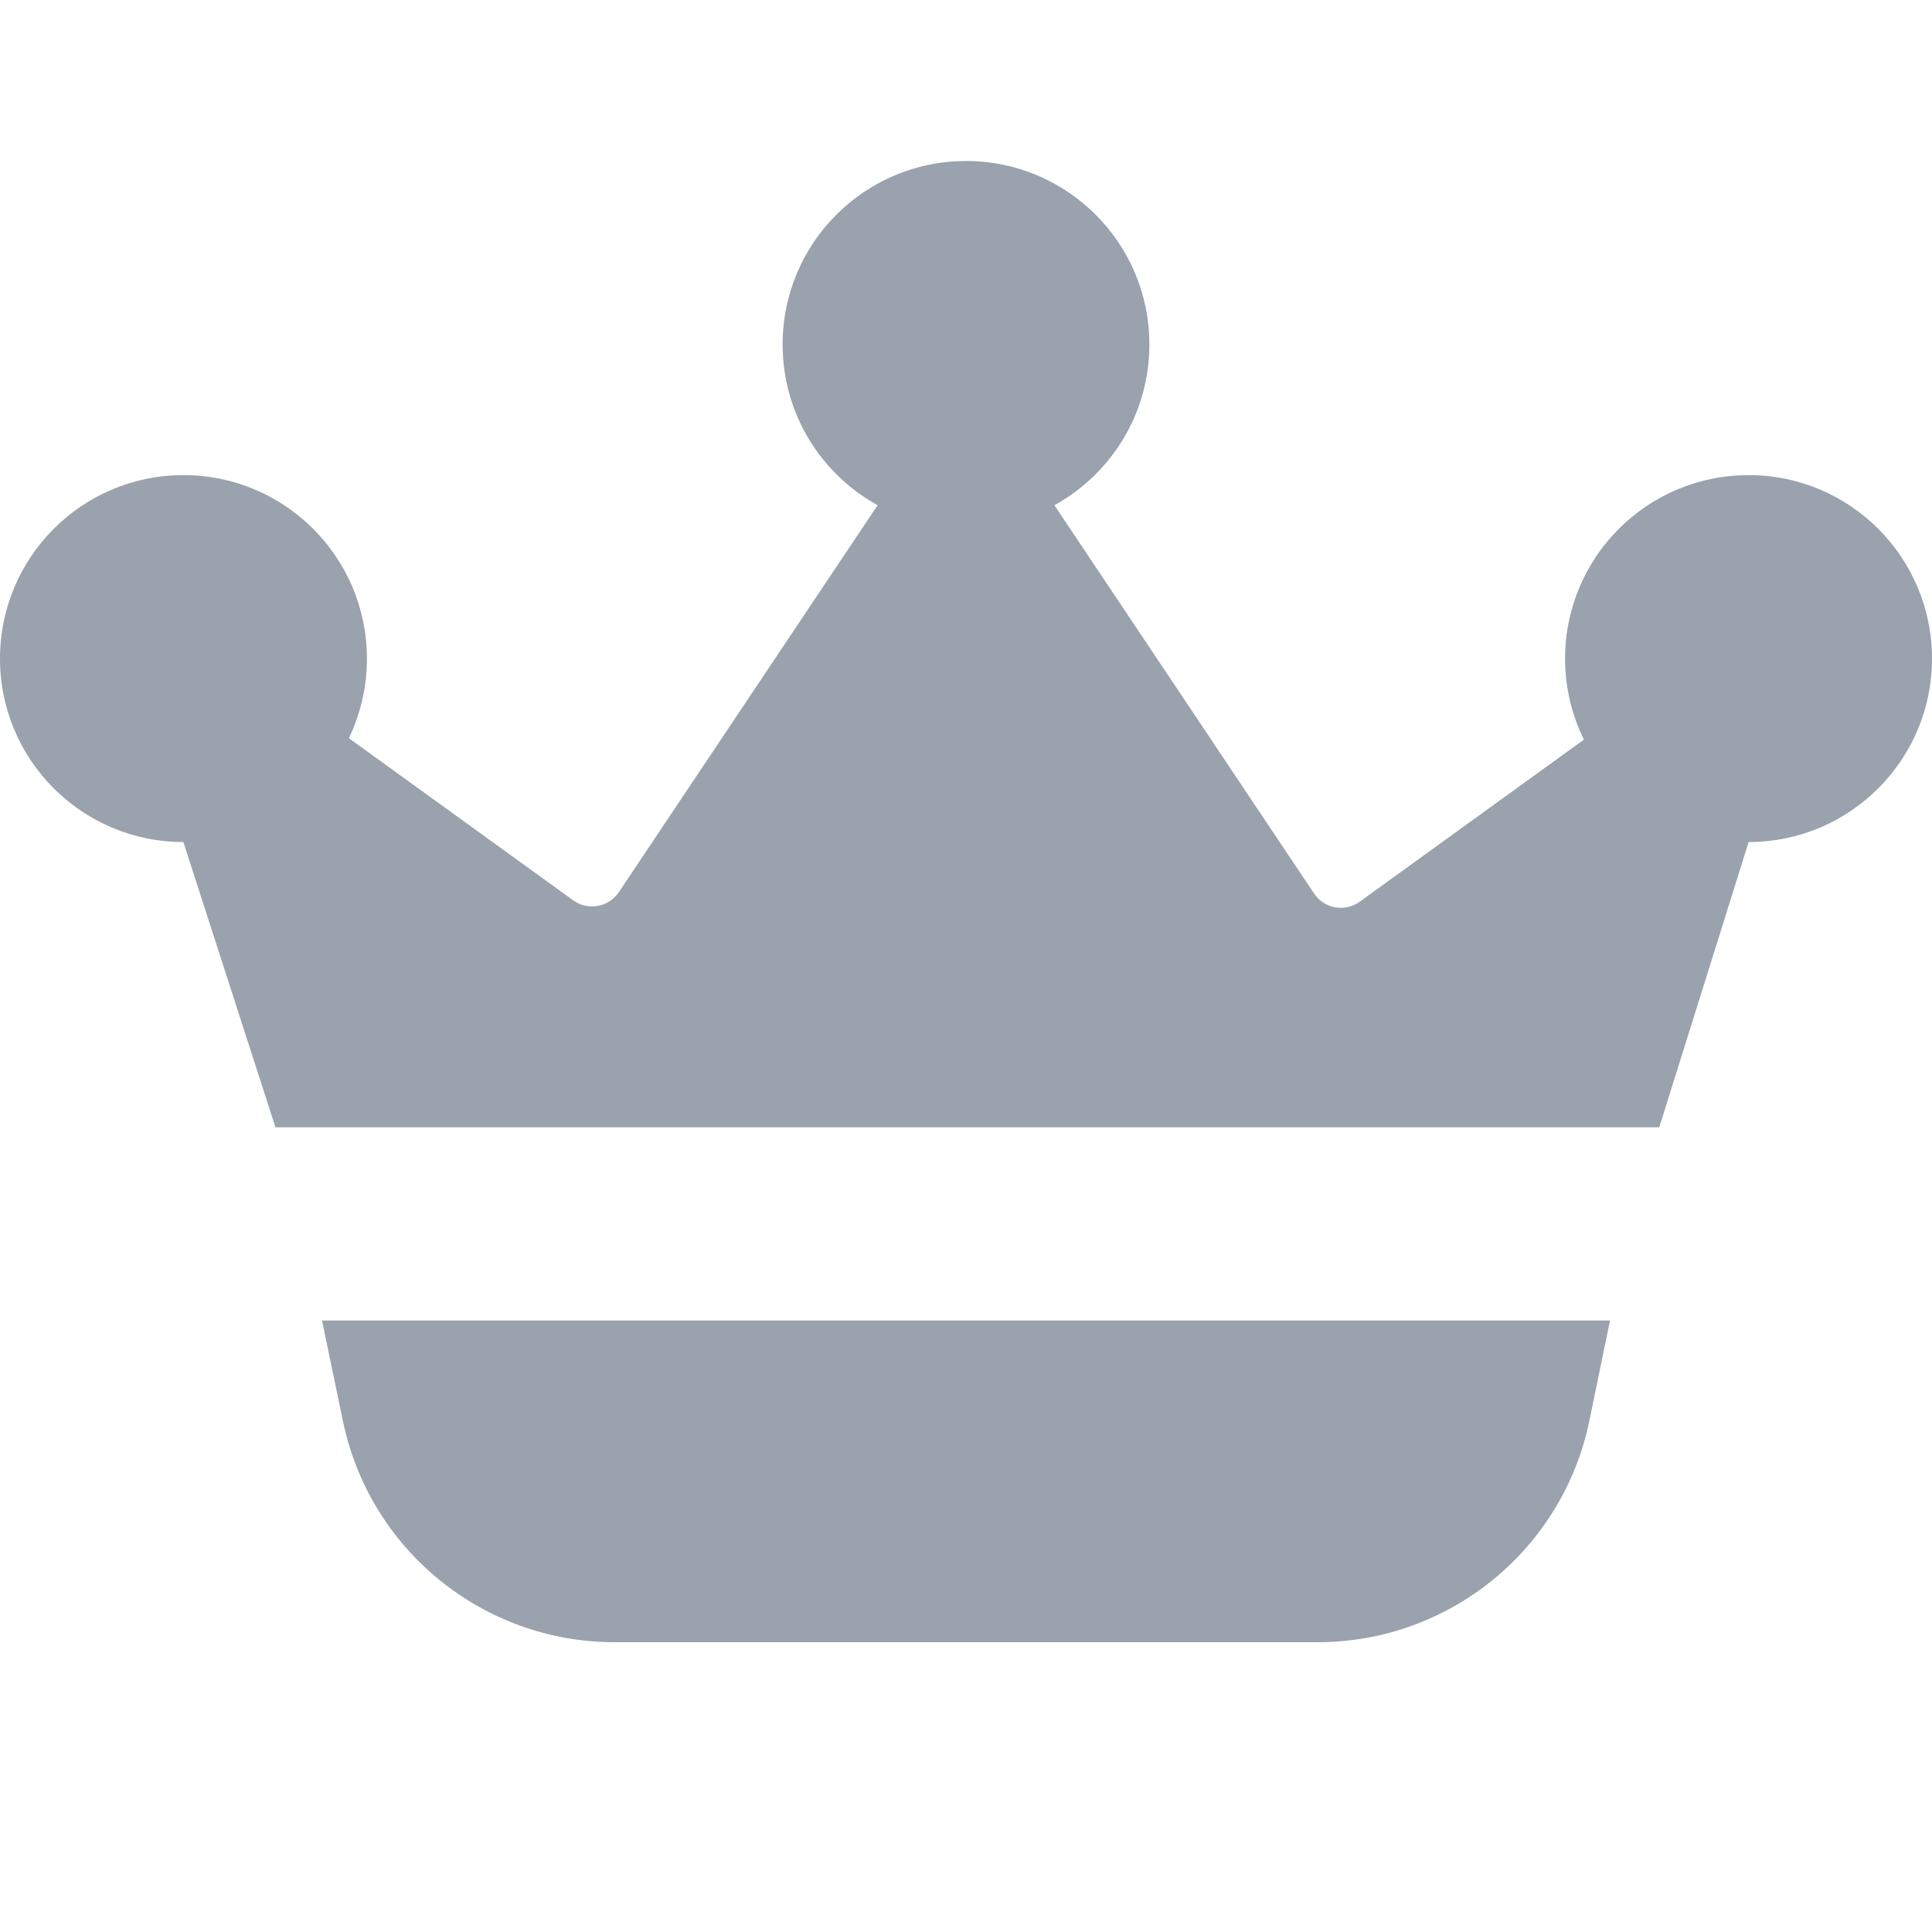 <svg width="12" height="12" viewBox="0 0 12 12" fill="none" xmlns="http://www.w3.org/2000/svg">
<g clip-path="url(#clip0_44680_10981)">
<path fill-rule="evenodd" clip-rule="evenodd" d="M6.549 3.138C6.901 2.944 7.139 2.57 7.139 2.139C7.139 1.51 6.629 1 6 1C5.371 1 4.861 1.51 4.861 2.139C4.861 2.57 5.099 2.944 5.451 3.138L3.844 5.541C3.781 5.635 3.652 5.659 3.56 5.592L2.167 4.585C2.239 4.435 2.279 4.268 2.279 4.091C2.279 3.461 1.769 2.951 1.139 2.951C0.51 2.951 1.14441e-05 3.461 1.14441e-05 4.091C1.14441e-05 4.72 0.51 5.23 1.139 5.23L1.711 7.002H10.306L10.861 5.23C11.49 5.23 12 4.72 12 4.091C12 3.461 11.49 2.951 10.861 2.951C10.231 2.951 9.721 3.461 9.721 4.091C9.721 4.271 9.763 4.442 9.838 4.594L8.445 5.601C8.354 5.667 8.225 5.644 8.162 5.55L6.549 3.138ZM2 8.202H10L9.872 8.824C9.707 9.625 9.002 10.2 8.184 10.2H3.817C3 10.2 2.295 9.626 2.13 8.826L2 8.202Z" fill="#99A2AD"/>
</g>
<defs>
<clipPath id="clip0_44680_10981">
<rect width="12" height="12" fill="white"/>
</clipPath>
</defs>
</svg>
